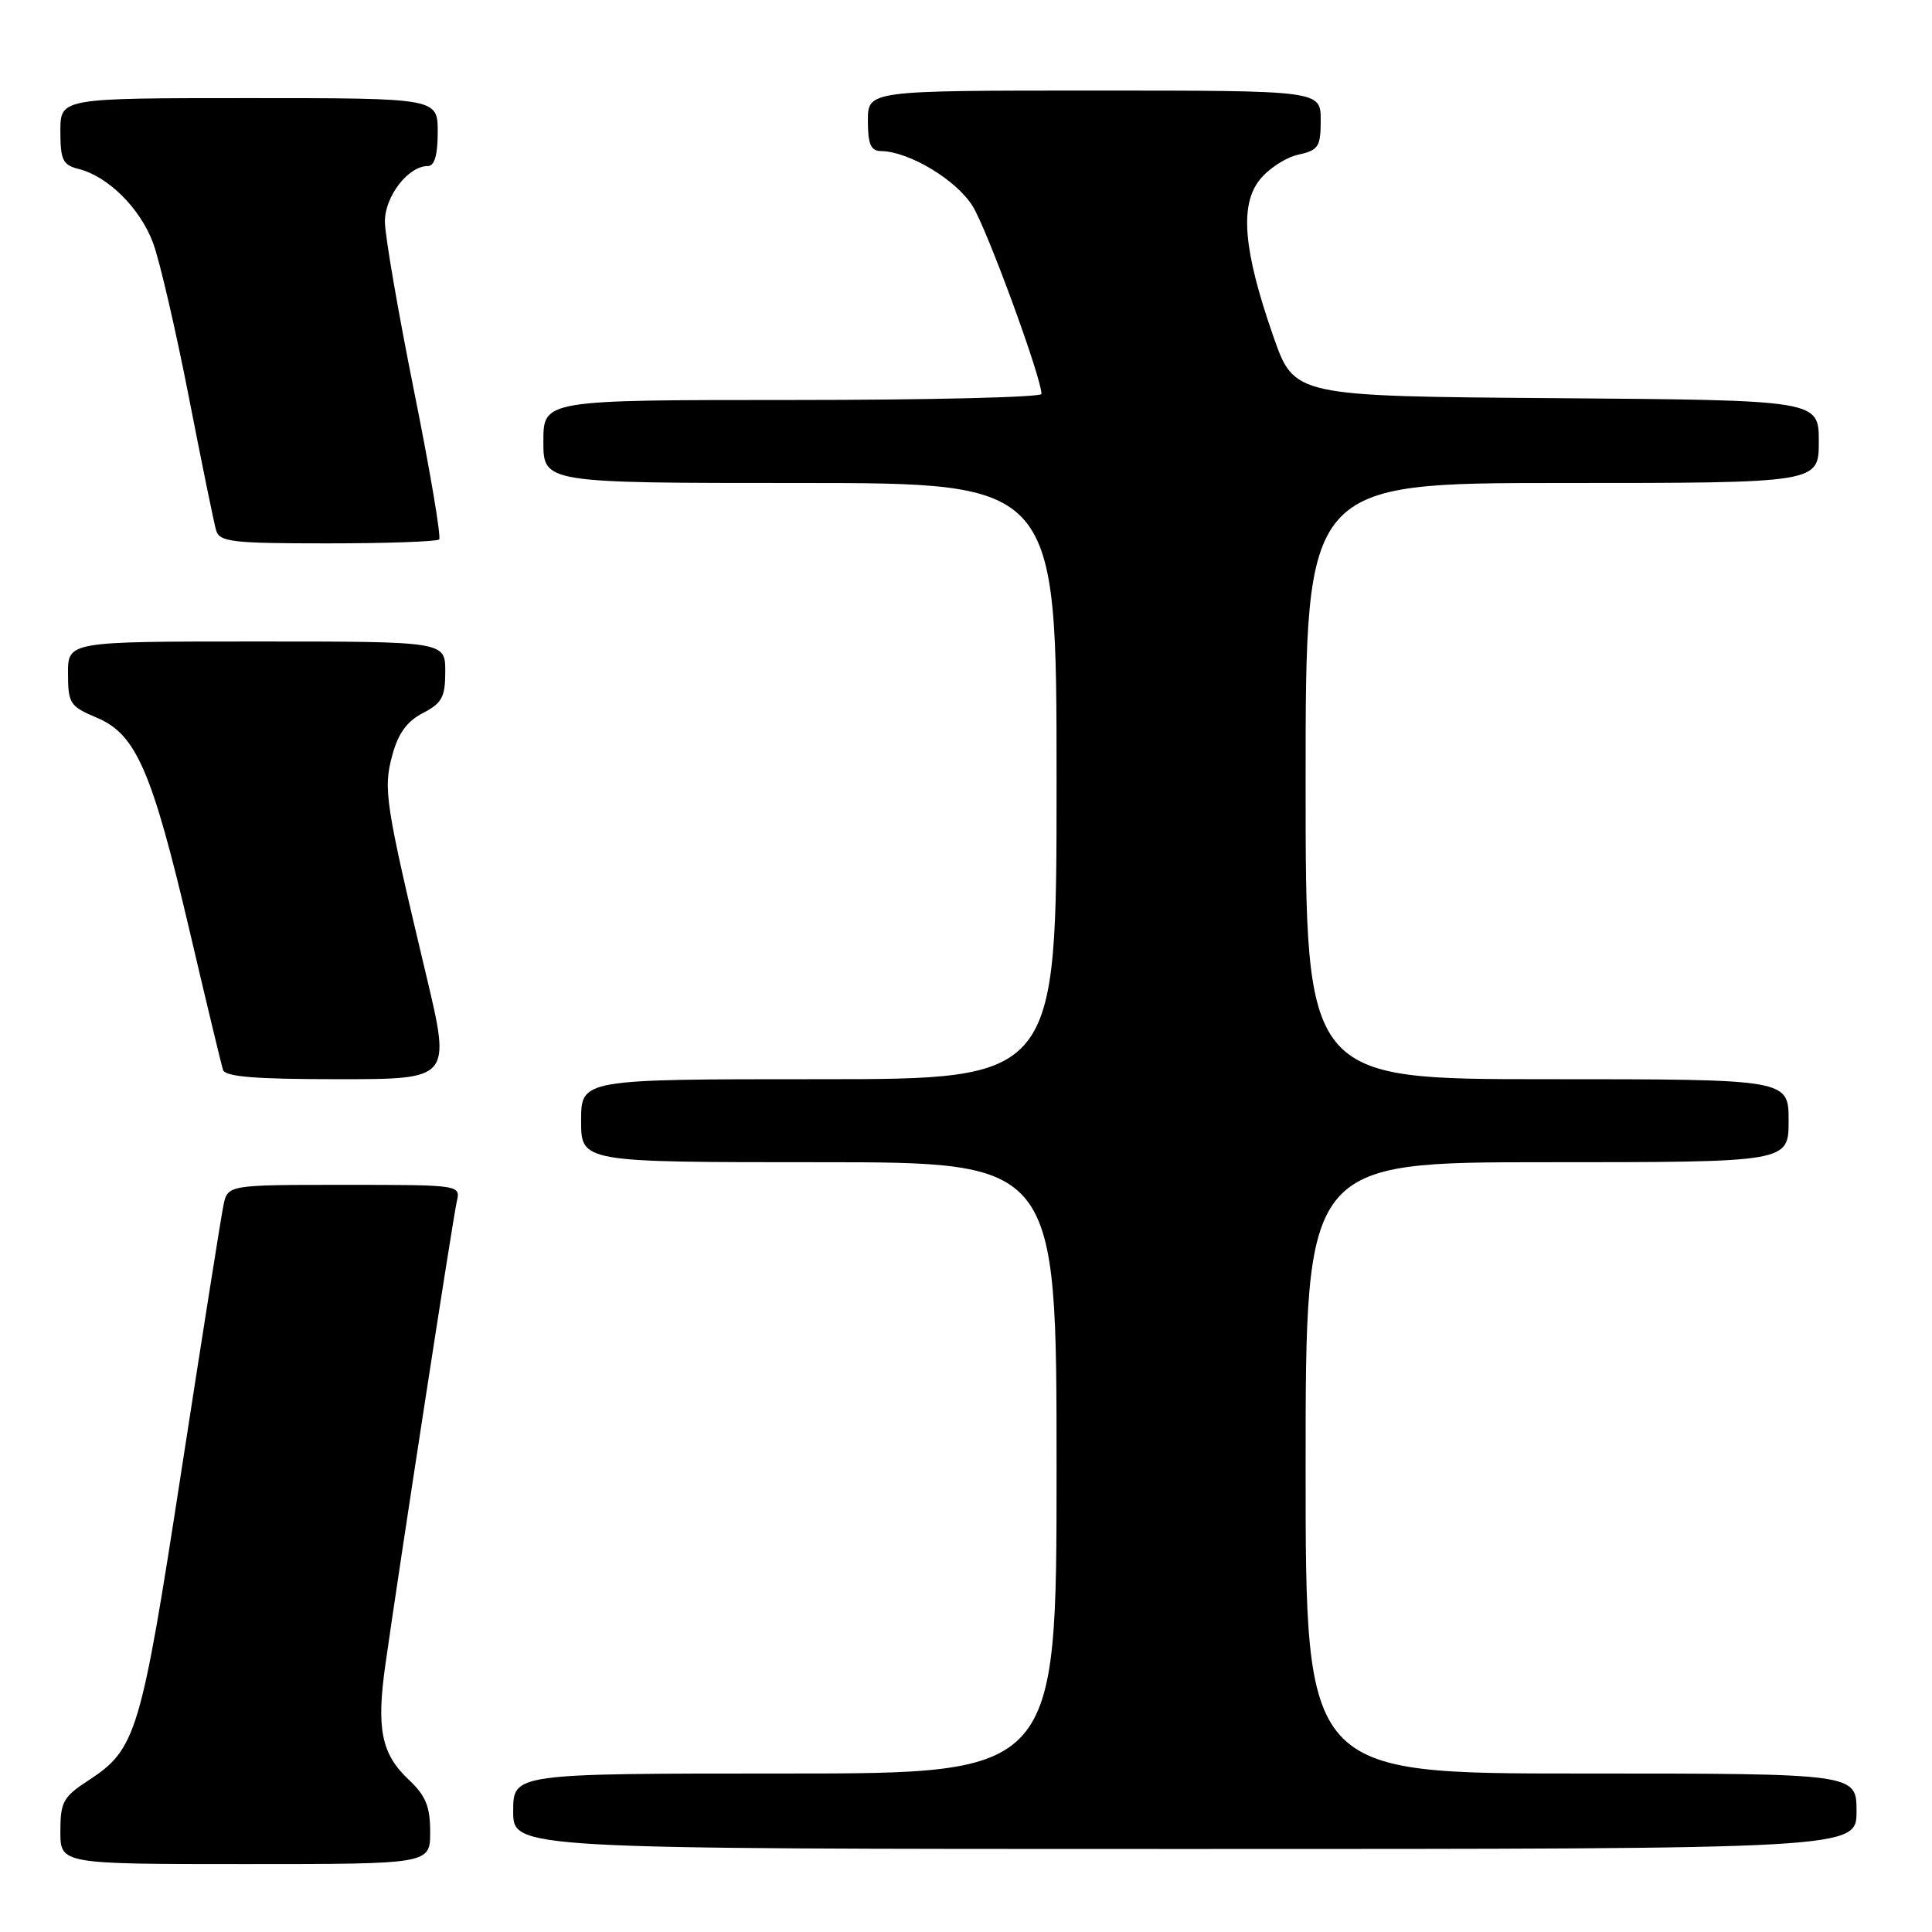 <?xml version="1.0" encoding="UTF-8" standalone="no"?>
<!DOCTYPE svg PUBLIC "-//W3C//DTD SVG 1.1//EN" "http://www.w3.org/Graphics/SVG/1.1/DTD/svg11.dtd" >
<svg xmlns="http://www.w3.org/2000/svg" xmlns:xlink="http://www.w3.org/1999/xlink" version="1.1" viewBox="0 0 256 256">
 <g >
 <path fill="currentColor"
d=" M 57.00 242.75 C 57.00 239.36 56.42 237.94 54.13 235.79 C 50.53 232.39 49.86 229.06 51.07 220.54 C 52.96 207.20 60.01 161.45 60.52 159.25 C 61.04 157.00 61.04 157.00 45.60 157.00 C 30.16 157.00 30.16 157.00 29.60 159.75 C 29.29 161.26 26.79 177.06 24.04 194.86 C 18.66 229.78 18.06 231.77 11.71 235.92 C 8.37 238.09 8.00 238.77 8.00 242.67 C 8.00 247.00 8.00 247.00 32.50 247.00 C 57.00 247.00 57.00 247.00 57.00 242.75 Z  M 246.00 240.00 C 246.00 235.00 246.00 235.00 209.50 235.00 C 173.00 235.00 173.00 235.00 173.00 194.50 C 173.00 154.00 173.00 154.00 205.00 154.00 C 237.00 154.00 237.00 154.00 237.00 148.50 C 237.00 143.00 237.00 143.00 205.00 143.00 C 173.00 143.00 173.00 143.00 173.00 103.50 C 173.00 64.00 173.00 64.00 207.00 64.00 C 241.00 64.00 241.00 64.00 241.00 58.51 C 241.00 53.03 241.00 53.03 206.25 52.76 C 171.50 52.50 171.50 52.50 168.74 44.62 C 164.77 33.26 164.23 27.21 166.91 23.83 C 168.07 22.36 170.37 20.86 172.01 20.50 C 174.71 19.90 175.00 19.46 175.00 15.92 C 175.00 12.00 175.00 12.00 145.00 12.00 C 115.00 12.00 115.00 12.00 115.00 16.00 C 115.00 19.13 115.38 20.00 116.75 20.02 C 120.46 20.07 126.75 23.85 128.89 27.33 C 130.82 30.45 138.00 50.05 138.00 52.20 C 138.00 52.64 123.15 53.00 105.00 53.00 C 72.00 53.00 72.00 53.00 72.00 58.50 C 72.00 64.00 72.00 64.00 106.00 64.00 C 140.00 64.00 140.00 64.00 140.00 103.50 C 140.00 143.00 140.00 143.00 108.50 143.00 C 77.00 143.00 77.00 143.00 77.00 148.50 C 77.00 154.00 77.00 154.00 108.50 154.00 C 140.00 154.00 140.00 154.00 140.00 194.50 C 140.00 235.00 140.00 235.00 104.00 235.00 C 68.00 235.00 68.00 235.00 68.00 240.00 C 68.00 245.00 68.00 245.00 157.00 245.00 C 246.00 245.00 246.00 245.00 246.00 240.00 Z  M 56.48 129.25 C 51.04 106.40 50.76 104.59 51.98 100.07 C 52.76 97.18 53.93 95.57 56.04 94.48 C 58.57 93.17 59.00 92.37 59.00 88.97 C 59.00 85.00 59.00 85.00 34.00 85.00 C 9.00 85.00 9.00 85.00 9.01 89.25 C 9.02 93.22 9.27 93.60 12.83 95.10 C 18.03 97.28 20.14 102.13 25.12 123.33 C 27.33 132.77 29.33 141.06 29.54 141.75 C 29.84 142.68 33.80 143.00 44.84 143.00 C 59.75 143.00 59.75 143.00 56.48 129.25 Z  M 58.19 71.48 C 58.48 71.19 56.98 62.33 54.86 51.79 C 52.74 41.25 51.00 31.15 51.00 29.35 C 51.00 26.00 54.10 22.00 56.69 22.00 C 57.58 22.00 58.00 20.55 58.00 17.50 C 58.00 13.00 58.00 13.00 33.00 13.00 C 8.00 13.00 8.00 13.00 8.00 17.39 C 8.00 21.20 8.32 21.86 10.42 22.39 C 14.33 23.37 18.58 27.60 20.29 32.21 C 21.16 34.57 23.28 43.70 25.00 52.50 C 26.72 61.30 28.35 69.29 28.63 70.25 C 29.08 71.81 30.67 72.00 43.40 72.00 C 51.25 72.00 57.90 71.76 58.19 71.48 Z "/>
</g>
</svg>